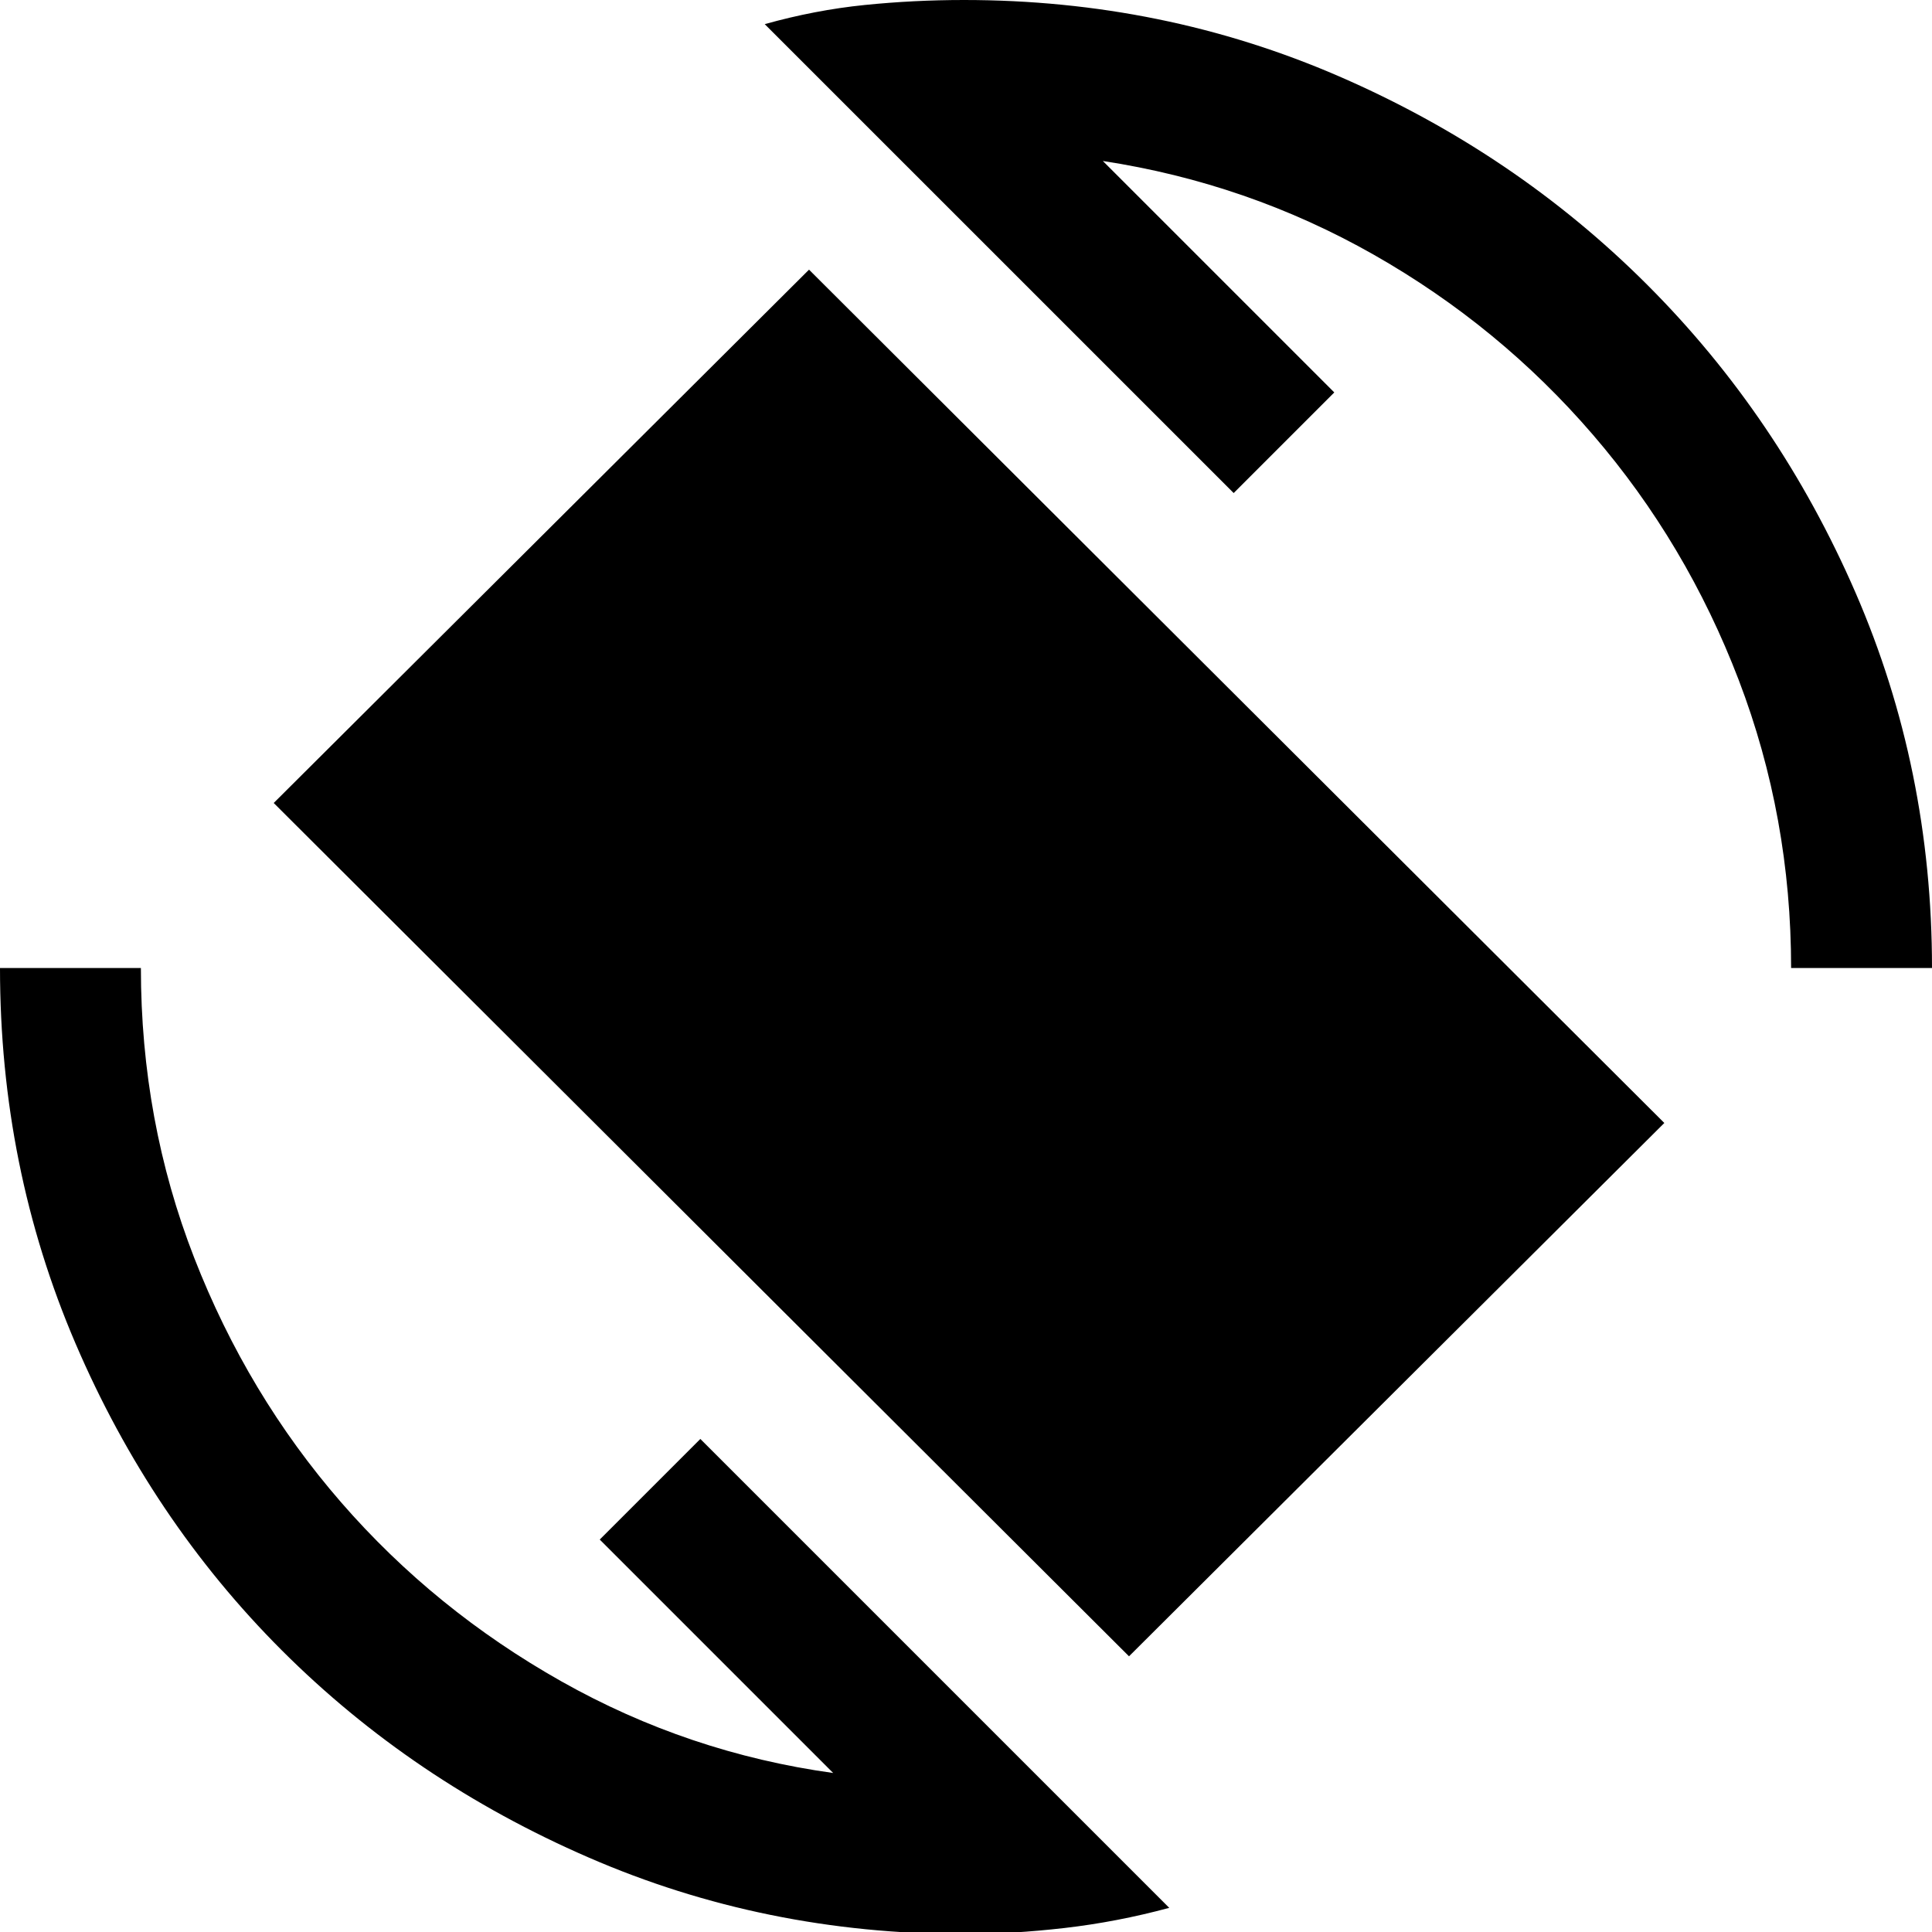 <svg xmlns="http://www.w3.org/2000/svg" height="40" width="40"><path d="M23.375 34.292 5.667 16.625 16.75 5.583 34.458 23.25Zm-3.417 5.75q-4.125 0-7.77-1.584-3.646-1.583-6.355-4.291-2.708-2.709-4.271-6.355Q0 24.167 0 20.042h2.917q0 3.166 1.104 6 1.104 2.833 3.041 5.062Q9 33.333 11.625 34.812q2.625 1.48 5.625 1.896l-4.833-4.833 2.083-2.083 9.708 9.708q-1.083.292-2.166.417-1.084.125-2.084.125Zm17.125-20q0-3.125-1.083-5.959Q34.917 11.25 32.979 9q-1.937-2.25-4.541-3.729-2.605-1.479-5.605-1.938l4.792 4.792-2.083 2.083L15.833.5q1.042-.292 2.063-.396Q18.917 0 19.958 0q4.125 0 7.771 1.583 3.646 1.584 6.375 4.313 2.729 2.729 4.313 6.375Q40 15.917 40 20.042Z"/></svg>